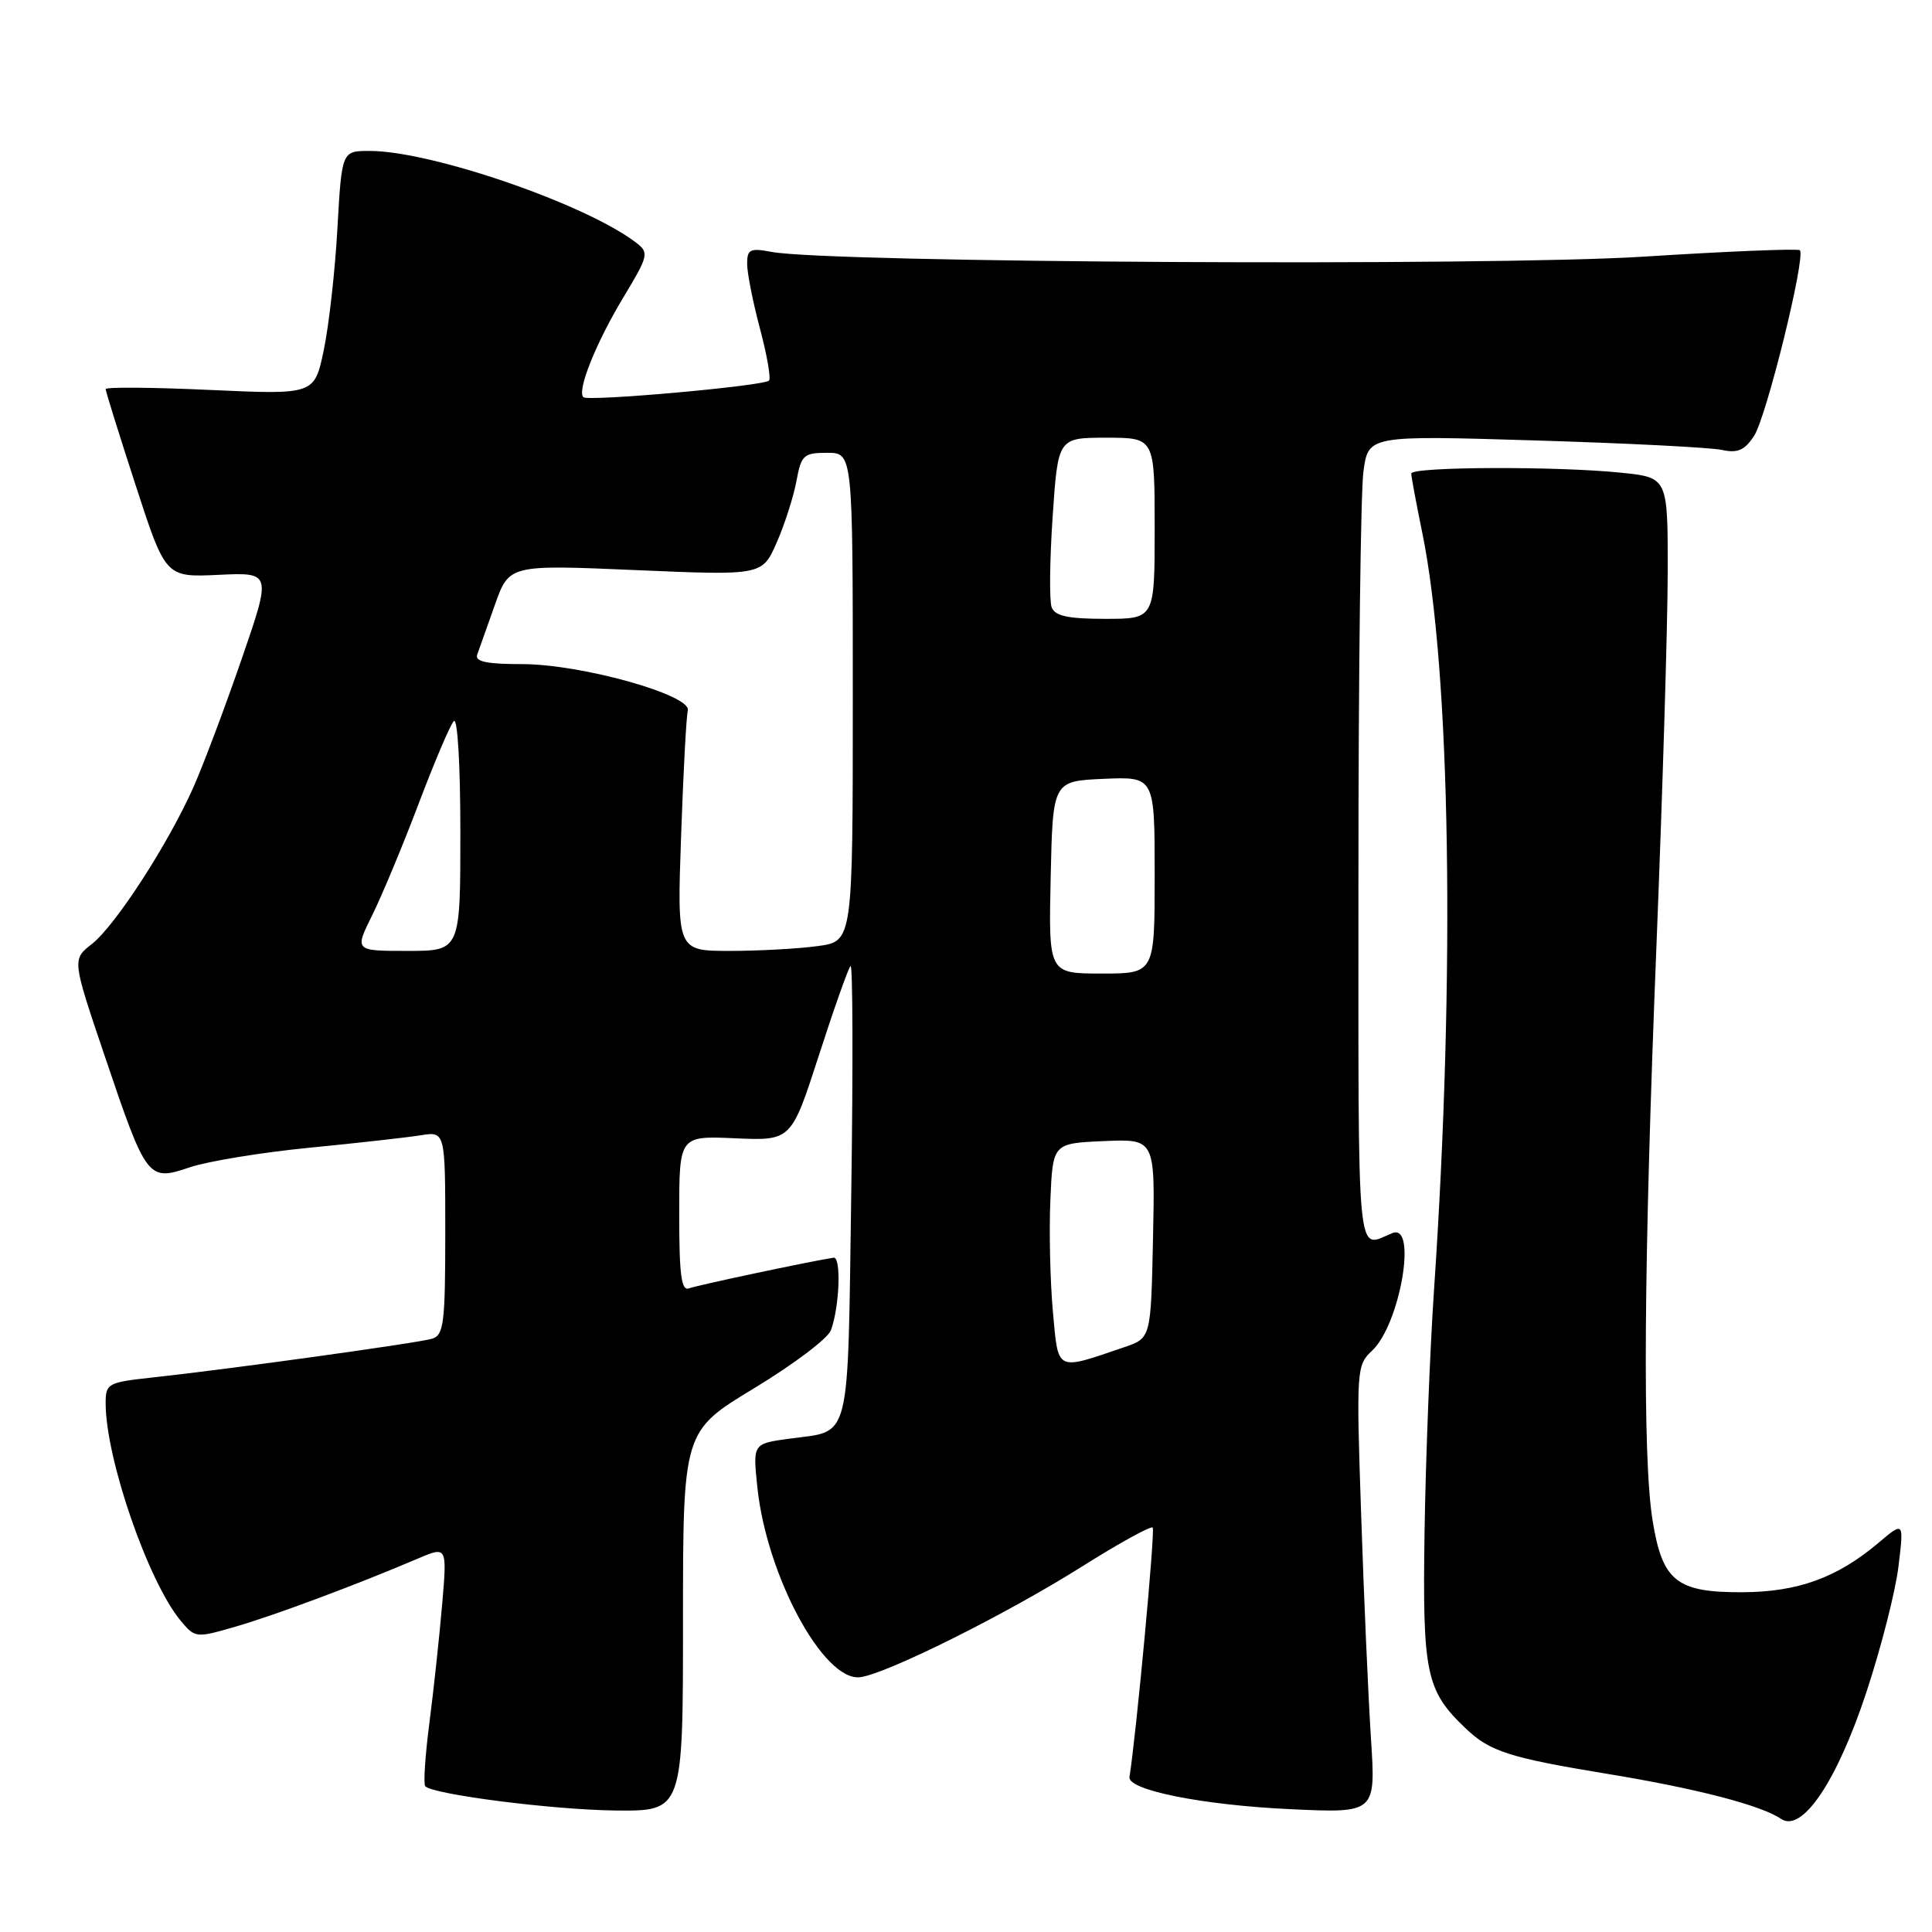 <?xml version="1.0" encoding="UTF-8" standalone="no"?>
<!DOCTYPE svg PUBLIC "-//W3C//DTD SVG 1.1//EN" "http://www.w3.org/Graphics/SVG/1.1/DTD/svg11.dtd" >
<svg xmlns="http://www.w3.org/2000/svg" xmlns:xlink="http://www.w3.org/1999/xlink" version="1.1" viewBox="0 0 256 256">
 <g >
 <path fill="currentColor"
d=" M 247.31 224.21 C 249.26 218.32 251.17 210.82 251.56 207.54 C 252.28 201.58 252.28 201.58 248.89 204.45 C 243.41 209.07 238.22 210.95 230.86 210.98 C 222.15 211.01 220.28 209.52 218.98 201.50 C 217.62 193.08 217.79 167.59 219.50 125.00 C 220.30 104.92 220.97 82.83 220.98 75.89 C 221.00 63.28 221.00 63.28 214.85 62.64 C 206.39 61.76 187.00 61.83 187.00 62.75 C 187.00 63.16 187.65 66.65 188.44 70.50 C 192.22 88.90 192.85 129.22 190.01 171.00 C 189.47 178.97 188.91 193.38 188.76 203.00 C 188.48 221.83 188.94 224.02 194.26 229.07 C 197.44 232.09 200.02 232.91 213.00 235.05 C 224.77 236.98 233.33 239.20 236.00 241.01 C 238.79 242.90 243.42 236.02 247.31 224.21 Z  M 90.50 214.83 C 90.50 189.65 90.50 189.65 99.94 183.94 C 105.13 180.80 109.70 177.35 110.10 176.27 C 111.25 173.15 111.49 166.49 110.45 166.65 C 107.10 167.18 92.39 170.30 91.31 170.71 C 90.28 171.11 90.00 168.98 90.00 160.86 C 90.00 150.50 90.00 150.50 97.42 150.83 C 104.85 151.15 104.85 151.15 108.51 139.83 C 110.52 133.60 112.41 128.28 112.70 128.00 C 113.00 127.72 113.04 141.15 112.80 157.83 C 112.30 191.73 112.86 189.51 104.62 190.63 C 99.75 191.29 99.75 191.29 100.35 197.04 C 101.57 208.78 109.13 222.79 113.94 222.24 C 117.37 221.86 133.39 213.87 143.39 207.56 C 148.29 204.48 152.49 202.16 152.74 202.41 C 153.09 202.75 150.53 230.11 149.66 235.46 C 149.37 237.18 159.29 239.18 170.90 239.72 C 182.30 240.26 182.30 240.26 181.66 230.38 C 181.31 224.95 180.72 211.60 180.36 200.72 C 179.71 181.46 179.75 180.89 181.80 178.98 C 185.51 175.52 187.85 162.04 184.50 163.39 C 179.68 165.34 180.00 168.72 180.00 116.25 C 180.00 89.31 180.30 65.12 180.66 62.49 C 181.31 57.69 181.31 57.69 203.41 58.36 C 215.56 58.73 226.70 59.29 228.16 59.62 C 230.25 60.07 231.17 59.67 232.43 57.75 C 234.06 55.26 239.31 33.98 238.49 33.16 C 238.25 32.92 228.91 33.30 217.74 34.01 C 197.58 35.29 109.91 34.82 102.25 33.38 C 99.38 32.84 99.00 33.03 99.00 34.97 C 99.00 36.18 99.77 40.04 100.70 43.55 C 101.64 47.06 102.17 50.16 101.90 50.43 C 101.18 51.15 77.90 53.23 77.30 52.63 C 76.43 51.76 78.95 45.47 82.59 39.42 C 85.94 33.87 86.02 33.49 84.31 32.17 C 77.67 27.06 57.17 20.00 48.98 20.00 C 45.29 20.00 45.29 20.00 44.71 30.25 C 44.40 35.89 43.58 43.15 42.90 46.40 C 41.66 52.30 41.66 52.30 27.83 51.67 C 20.22 51.32 14.00 51.27 14.00 51.56 C 14.00 51.85 15.79 57.58 17.97 64.29 C 21.94 76.50 21.94 76.50 28.96 76.17 C 35.98 75.84 35.98 75.84 32.02 87.33 C 29.84 93.65 26.98 101.24 25.68 104.20 C 22.34 111.75 15.32 122.60 12.19 125.07 C 9.55 127.14 9.55 127.14 13.84 139.82 C 19.43 156.35 19.58 156.56 25.16 154.67 C 27.55 153.87 34.67 152.70 41.00 152.08 C 47.33 151.46 53.96 150.72 55.75 150.43 C 59.00 149.91 59.00 149.91 59.00 163.39 C 59.00 175.36 58.80 176.92 57.25 177.39 C 55.36 177.96 30.45 181.41 20.25 182.52 C 14.27 183.17 14.00 183.31 14.00 185.94 C 14.00 193.29 19.66 209.66 23.97 214.79 C 25.86 217.05 25.98 217.06 31.27 215.52 C 36.45 214.02 47.31 209.96 55.37 206.52 C 59.25 204.87 59.25 204.87 58.58 212.68 C 58.21 216.98 57.45 224.03 56.89 228.35 C 56.33 232.67 56.09 236.42 56.35 236.69 C 57.46 237.79 73.19 239.80 81.50 239.90 C 90.50 240.00 90.50 240.00 90.50 214.83 Z  M 139.51 173.75 C 139.15 169.76 139.00 163.12 139.18 159.00 C 139.50 151.50 139.50 151.50 146.28 151.20 C 153.06 150.91 153.06 150.91 152.78 164.10 C 152.50 177.30 152.50 177.30 149.00 178.50 C 139.80 181.63 140.25 181.86 139.51 173.75 Z  M 139.22 116.25 C 139.50 103.50 139.50 103.50 146.25 103.20 C 153.00 102.91 153.00 102.91 153.00 115.95 C 153.00 129.00 153.00 129.00 145.97 129.00 C 138.94 129.00 138.94 129.00 139.22 116.25 Z  M 49.33 121.25 C 50.62 118.64 53.39 112.00 55.47 106.50 C 57.55 101.00 59.65 96.07 60.13 95.55 C 60.63 95.01 61.00 101.32 61.00 110.30 C 61.00 126.00 61.00 126.00 53.98 126.00 C 46.97 126.00 46.97 126.00 49.33 121.25 Z  M 90.25 110.75 C 90.54 102.36 90.94 94.89 91.14 94.15 C 91.68 92.11 77.03 88.00 69.20 88.00 C 64.50 88.00 62.91 87.67 63.23 86.75 C 63.48 86.06 64.53 83.10 65.57 80.16 C 67.46 74.82 67.46 74.82 84.23 75.54 C 101.00 76.26 101.00 76.26 102.92 71.88 C 103.98 69.47 105.15 65.81 105.53 63.75 C 106.17 60.29 106.48 60.00 109.61 60.00 C 113.00 60.00 113.00 60.00 113.00 92.36 C 113.00 124.73 113.00 124.73 108.36 125.36 C 105.81 125.71 100.57 126.00 96.72 126.00 C 89.71 126.00 89.71 126.00 90.25 110.75 Z  M 139.35 80.47 C 139.03 79.63 139.09 74.23 139.48 68.47 C 140.19 58.00 140.19 58.00 146.60 58.00 C 153.00 58.00 153.00 58.00 153.00 70.00 C 153.00 82.00 153.00 82.00 146.47 82.00 C 141.53 82.00 139.79 81.63 139.35 80.47 Z "/>
</g>
</svg>